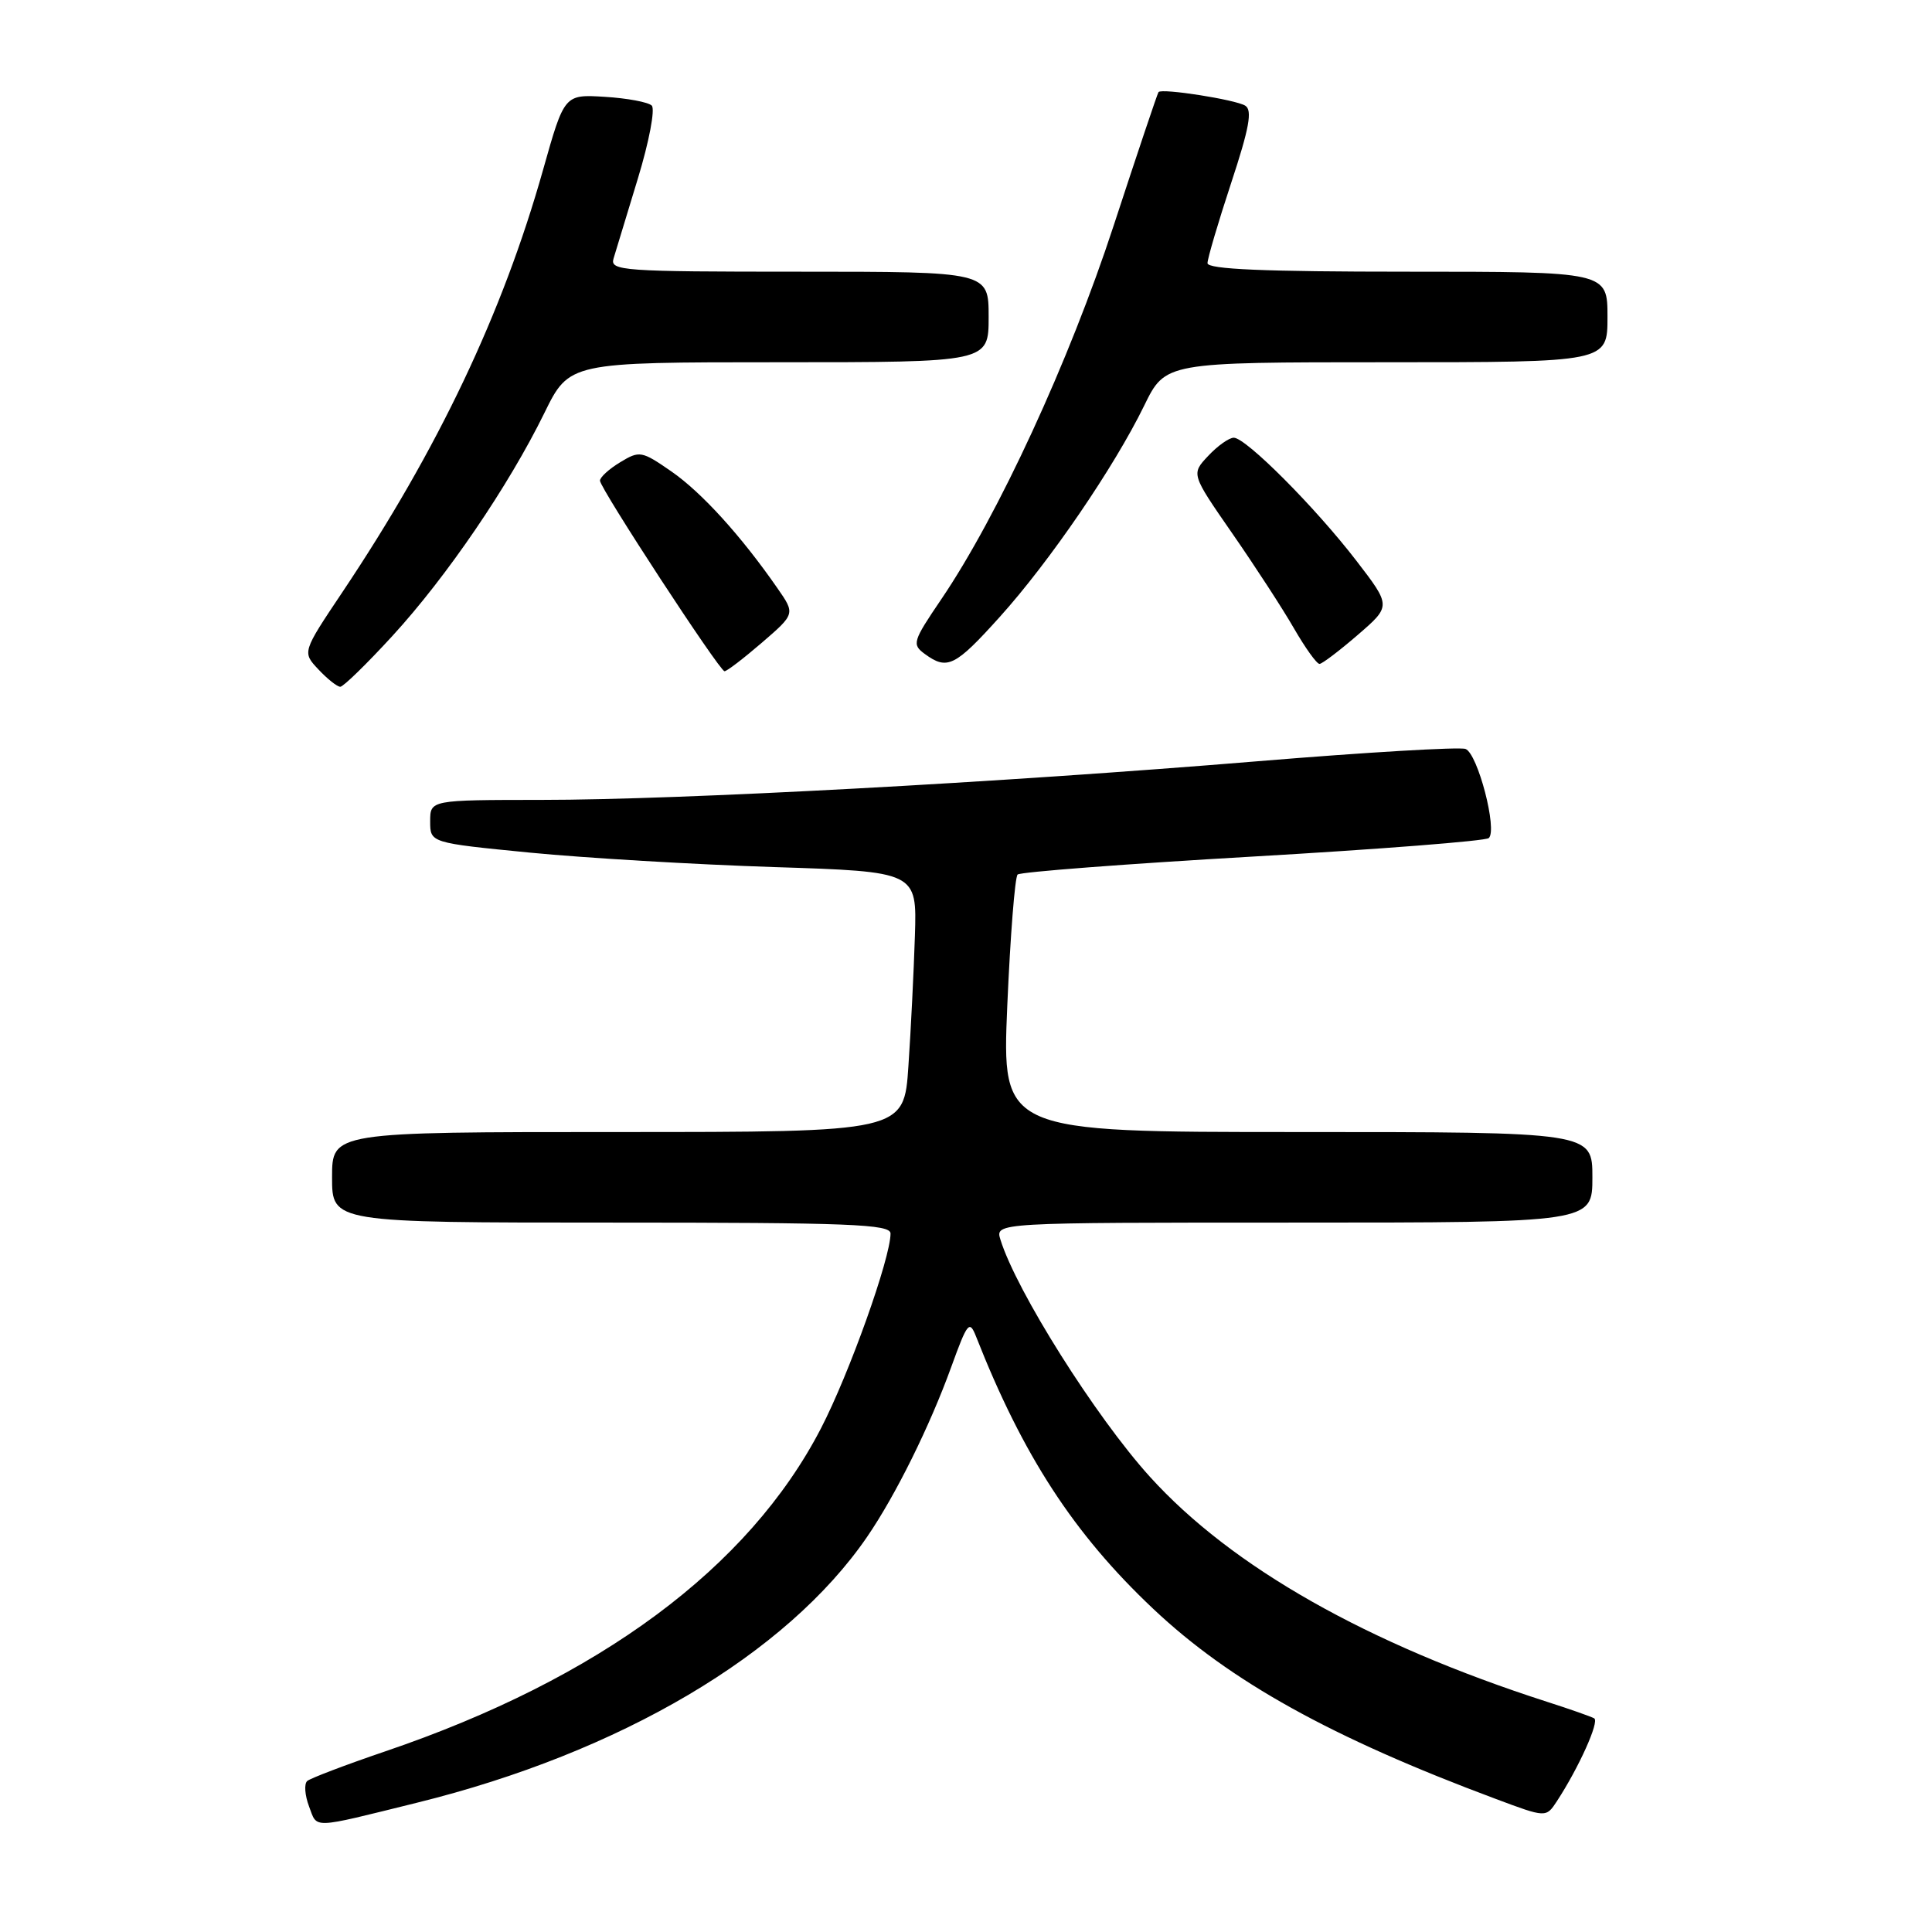 <?xml version="1.0" encoding="UTF-8" standalone="no"?>
<!DOCTYPE svg PUBLIC "-//W3C//DTD SVG 1.1//EN" "http://www.w3.org/Graphics/SVG/1.1/DTD/svg11.dtd" >
<svg xmlns="http://www.w3.org/2000/svg" xmlns:xlink="http://www.w3.org/1999/xlink" version="1.1" viewBox="0 0 256 256">
 <g >
 <path fill="currentColor"
d=" M 55.25 238.87 C 82.19 232.22 104.22 219.21 114.89 203.65 C 118.67 198.14 123.21 188.97 126.06 181.09 C 128.19 175.22 128.46 174.89 129.33 177.09 C 135.54 192.88 142.29 203.26 152.81 213.18 C 162.99 222.79 176.41 230.24 198.18 238.36 C 204.86 240.86 204.86 240.86 206.29 238.68 C 209.20 234.23 211.96 228.10 211.24 227.69 C 210.83 227.46 208.03 226.47 205.00 225.50 C 181.17 217.83 163.20 207.64 152.36 195.67 C 145.18 187.74 134.66 171.05 132.56 164.25 C 131.87 162.00 131.87 162.00 171.43 162.00 C 211.00 162.00 211.00 162.00 211.00 156.00 C 211.00 150.00 211.00 150.00 171.88 150.00 C 132.76 150.00 132.76 150.00 133.47 133.25 C 133.87 124.04 134.48 116.22 134.84 115.88 C 135.21 115.54 149.22 114.47 166.00 113.50 C 182.78 112.53 196.85 111.43 197.27 111.05 C 198.45 109.99 195.81 99.86 194.19 99.24 C 193.42 98.95 181.02 99.68 166.64 100.87 C 132.30 103.71 90.14 105.99 71.75 105.99 C 57.00 106.00 57.00 106.00 57.00 108.84 C 57.00 111.68 57.00 111.68 70.25 112.98 C 77.54 113.69 92.05 114.55 102.50 114.89 C 121.50 115.50 121.50 115.50 121.23 124.00 C 121.08 128.68 120.70 136.44 120.37 141.25 C 119.79 150.00 119.79 150.00 81.89 150.00 C 44.00 150.00 44.00 150.00 44.00 156.00 C 44.00 162.00 44.00 162.00 81.00 162.00 C 112.64 162.00 118.00 162.21 118.00 163.45 C 118.00 166.70 112.54 182.00 108.79 189.25 C 99.22 207.75 79.40 222.44 51.00 232.08 C 45.77 233.86 41.15 235.62 40.71 235.99 C 40.28 236.37 40.39 237.88 40.95 239.36 C 42.08 242.34 41.05 242.38 55.25 238.87 Z  M 52.01 84.25 C 59.19 76.42 67.39 64.39 72.12 54.75 C 75.43 48.00 75.43 48.00 103.21 48.00 C 131.00 48.00 131.00 48.00 131.00 42.00 C 131.00 36.00 131.00 36.00 105.88 36.00 C 82.43 36.00 80.80 35.88 81.30 34.25 C 81.59 33.29 83.04 28.52 84.52 23.66 C 86.01 18.78 86.83 14.45 86.36 13.99 C 85.89 13.53 83.09 13.01 80.14 12.83 C 74.78 12.50 74.78 12.50 71.96 22.50 C 66.60 41.52 58.04 59.53 45.37 78.46 C 40.04 86.42 40.04 86.42 42.20 88.71 C 43.38 89.97 44.68 91.00 45.09 91.00 C 45.49 91.00 48.61 87.96 52.01 84.25 Z  M 100.94 85.17 C 105.38 81.34 105.38 81.34 103.00 77.92 C 98.19 70.99 92.99 65.27 88.98 62.48 C 85.02 59.74 84.75 59.69 82.18 61.25 C 80.70 62.14 79.50 63.24 79.50 63.69 C 79.50 64.69 95.30 88.87 96.00 88.94 C 96.28 88.97 98.50 87.27 100.94 85.17 Z  M 132.47 81.75 C 139.08 74.42 147.65 61.87 151.61 53.75 C 154.42 48.00 154.42 48.00 183.71 48.00 C 213.00 48.00 213.00 48.00 213.00 42.00 C 213.00 36.00 213.00 36.00 186.50 36.00 C 167.53 36.00 160.00 35.68 160.00 34.87 C 160.00 34.26 161.41 29.48 163.13 24.26 C 165.54 16.96 165.97 14.60 165.00 14.00 C 163.70 13.20 153.96 11.67 153.51 12.20 C 153.37 12.37 150.70 20.32 147.57 29.88 C 141.70 47.83 132.23 68.35 124.72 79.41 C 120.93 85.00 120.81 85.39 122.55 86.66 C 125.52 88.83 126.55 88.32 132.47 81.75 Z  M 179.92 84.12 C 184.34 80.30 184.34 80.30 179.71 74.28 C 174.27 67.21 165.09 58.00 163.48 58.00 C 162.86 58.00 161.33 59.08 160.09 60.41 C 157.83 62.81 157.83 62.81 163.27 70.66 C 166.26 74.97 169.95 80.64 171.45 83.25 C 172.96 85.86 174.48 87.99 174.85 87.97 C 175.21 87.95 177.49 86.22 179.92 84.12 Z "/>
</g>
</svg>